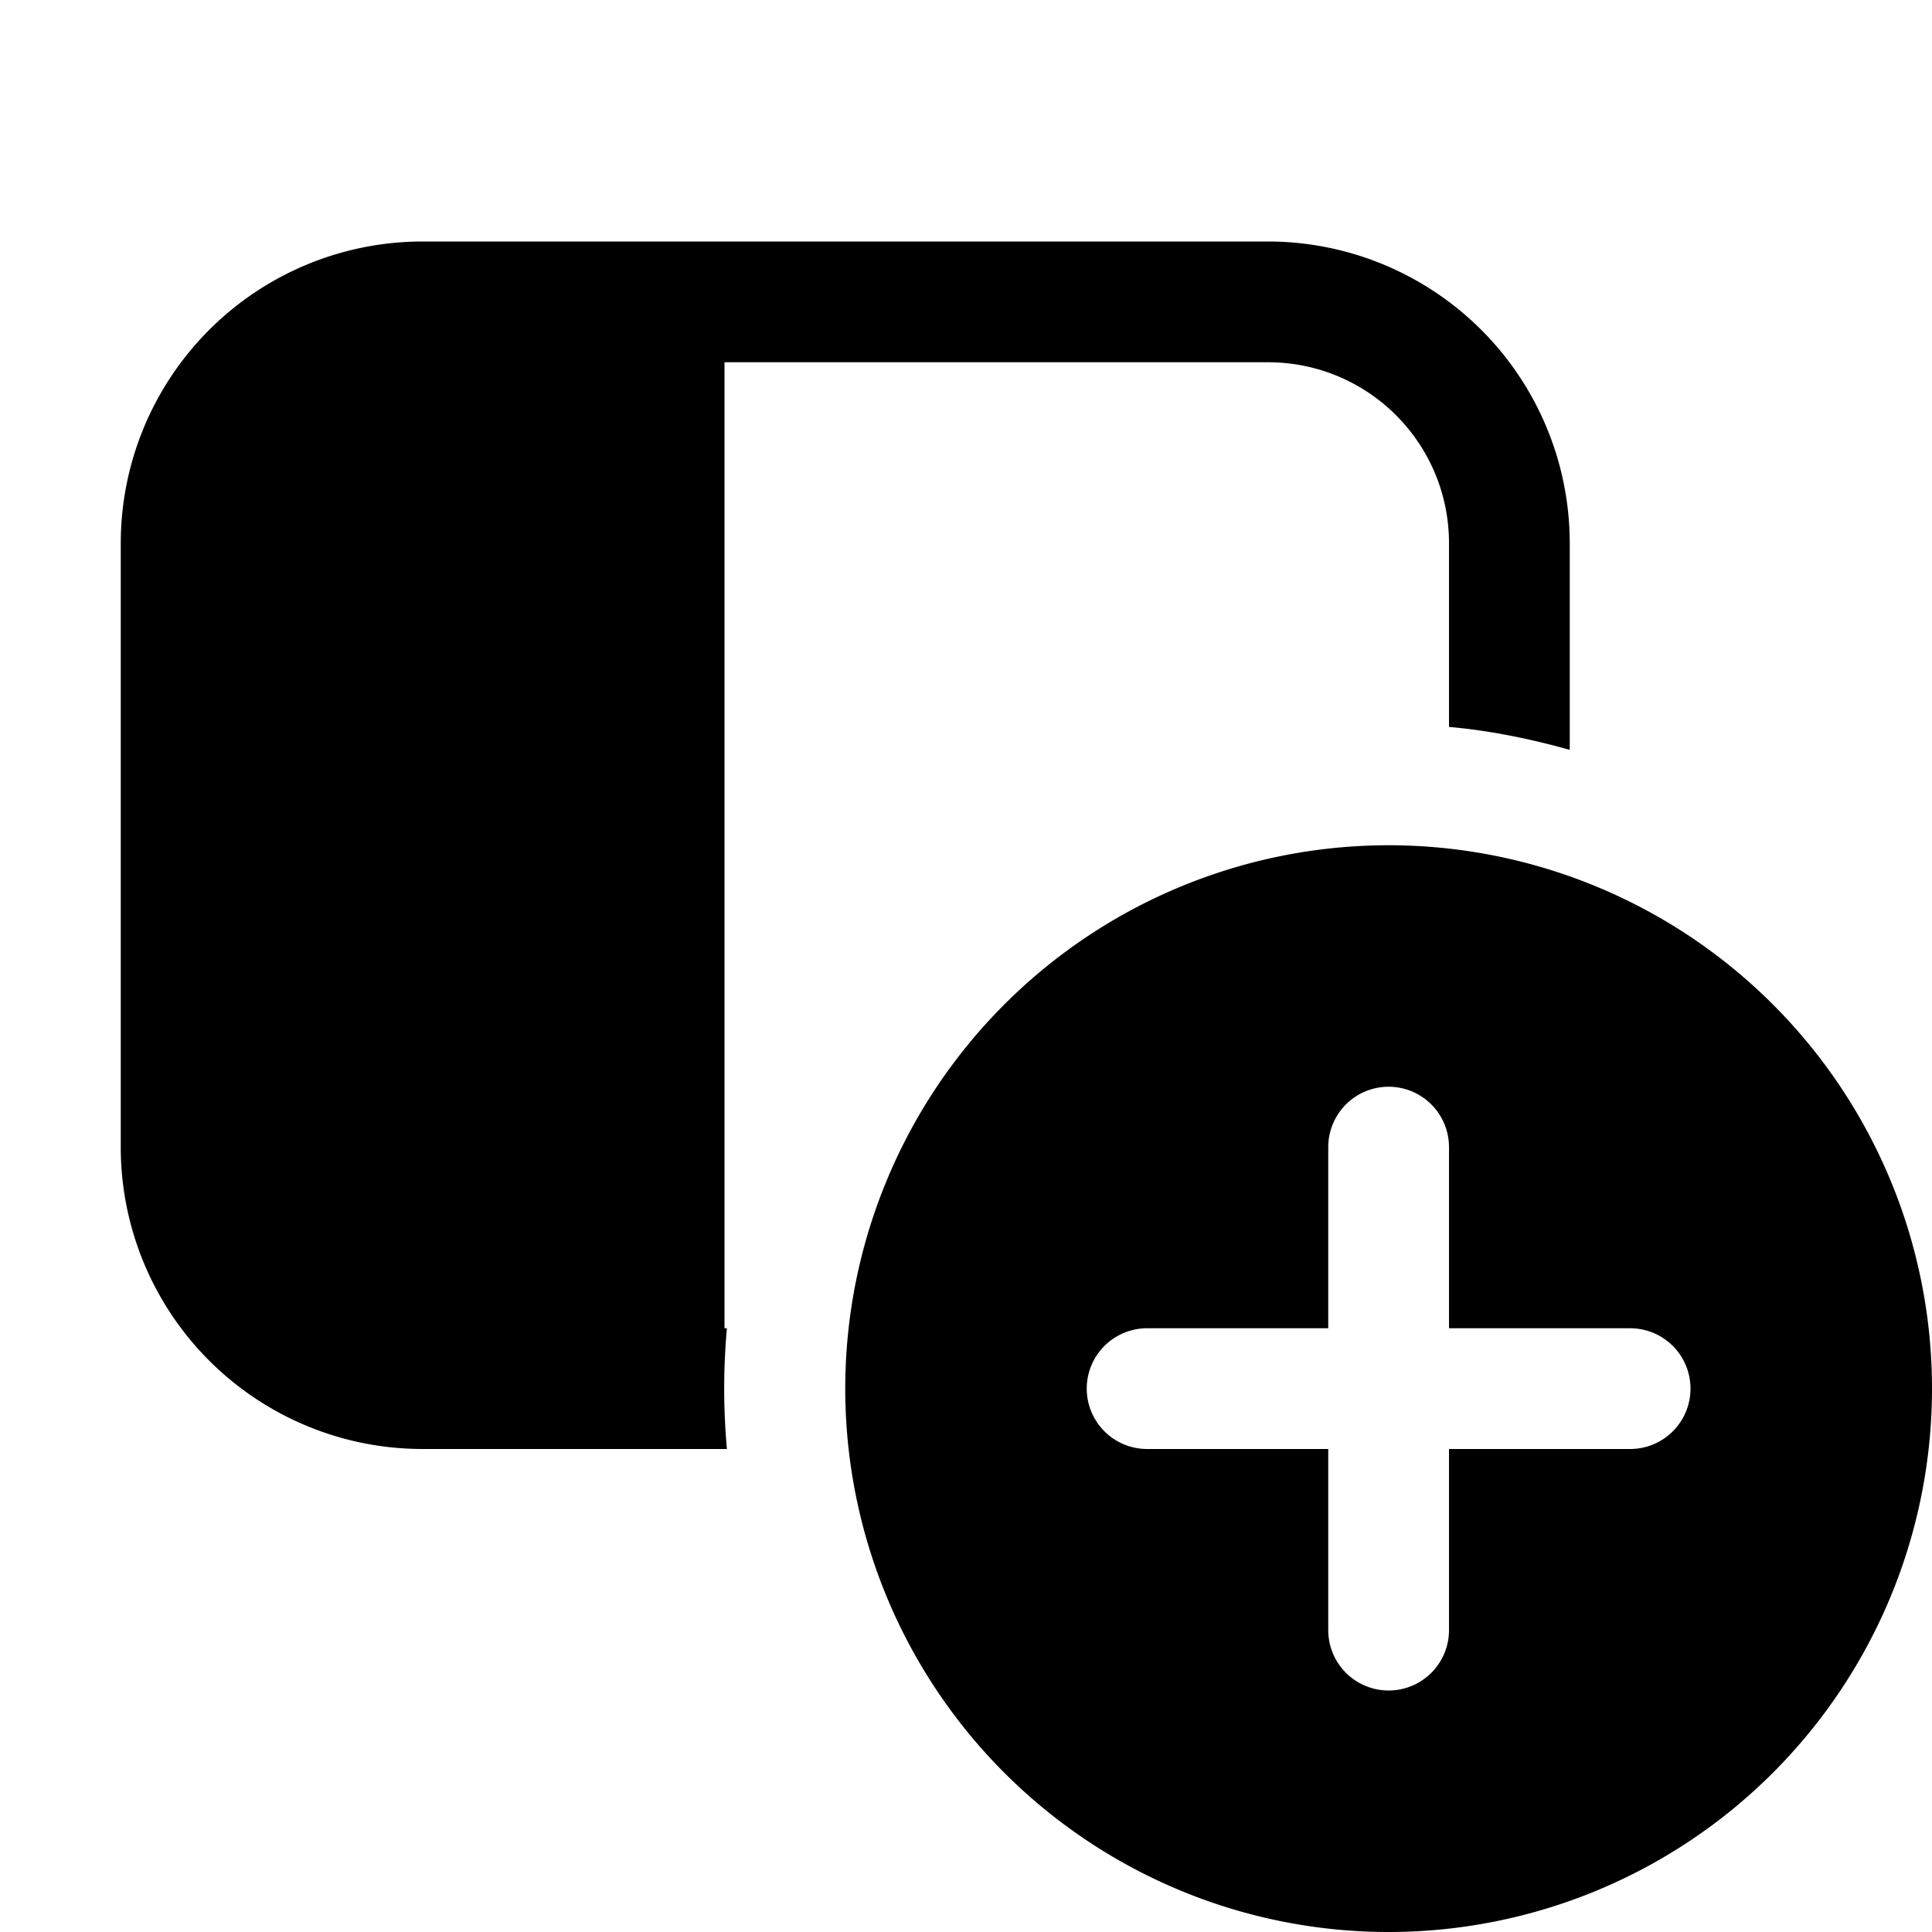 <svg width="16" height="16" viewBox="0 0 16 16" xmlns="http://www.w3.org/2000/svg"><path d="M3.5 2A2.5 2.5 0 001 4.5v5A2.5 2.5 0 003.5 12h2.52a5.57 5.57 0 010-1H6V3h4.5c.83 0 1.5.67 1.5 1.5v1.52c.34.03.68.1 1 .19V4.5A2.5 2.5 0 0010.5 2h-7zM16 11.5a4.5 4.5 0 11-9 0 4.5 4.5 0 019 0zm-4-2a.5.5 0 00-1 0V11H9.5a.5.5 0 000 1H11v1.5a.5.5 0 001 0V12h1.5a.5.5 0 000-1H12V9.5z"/></svg>